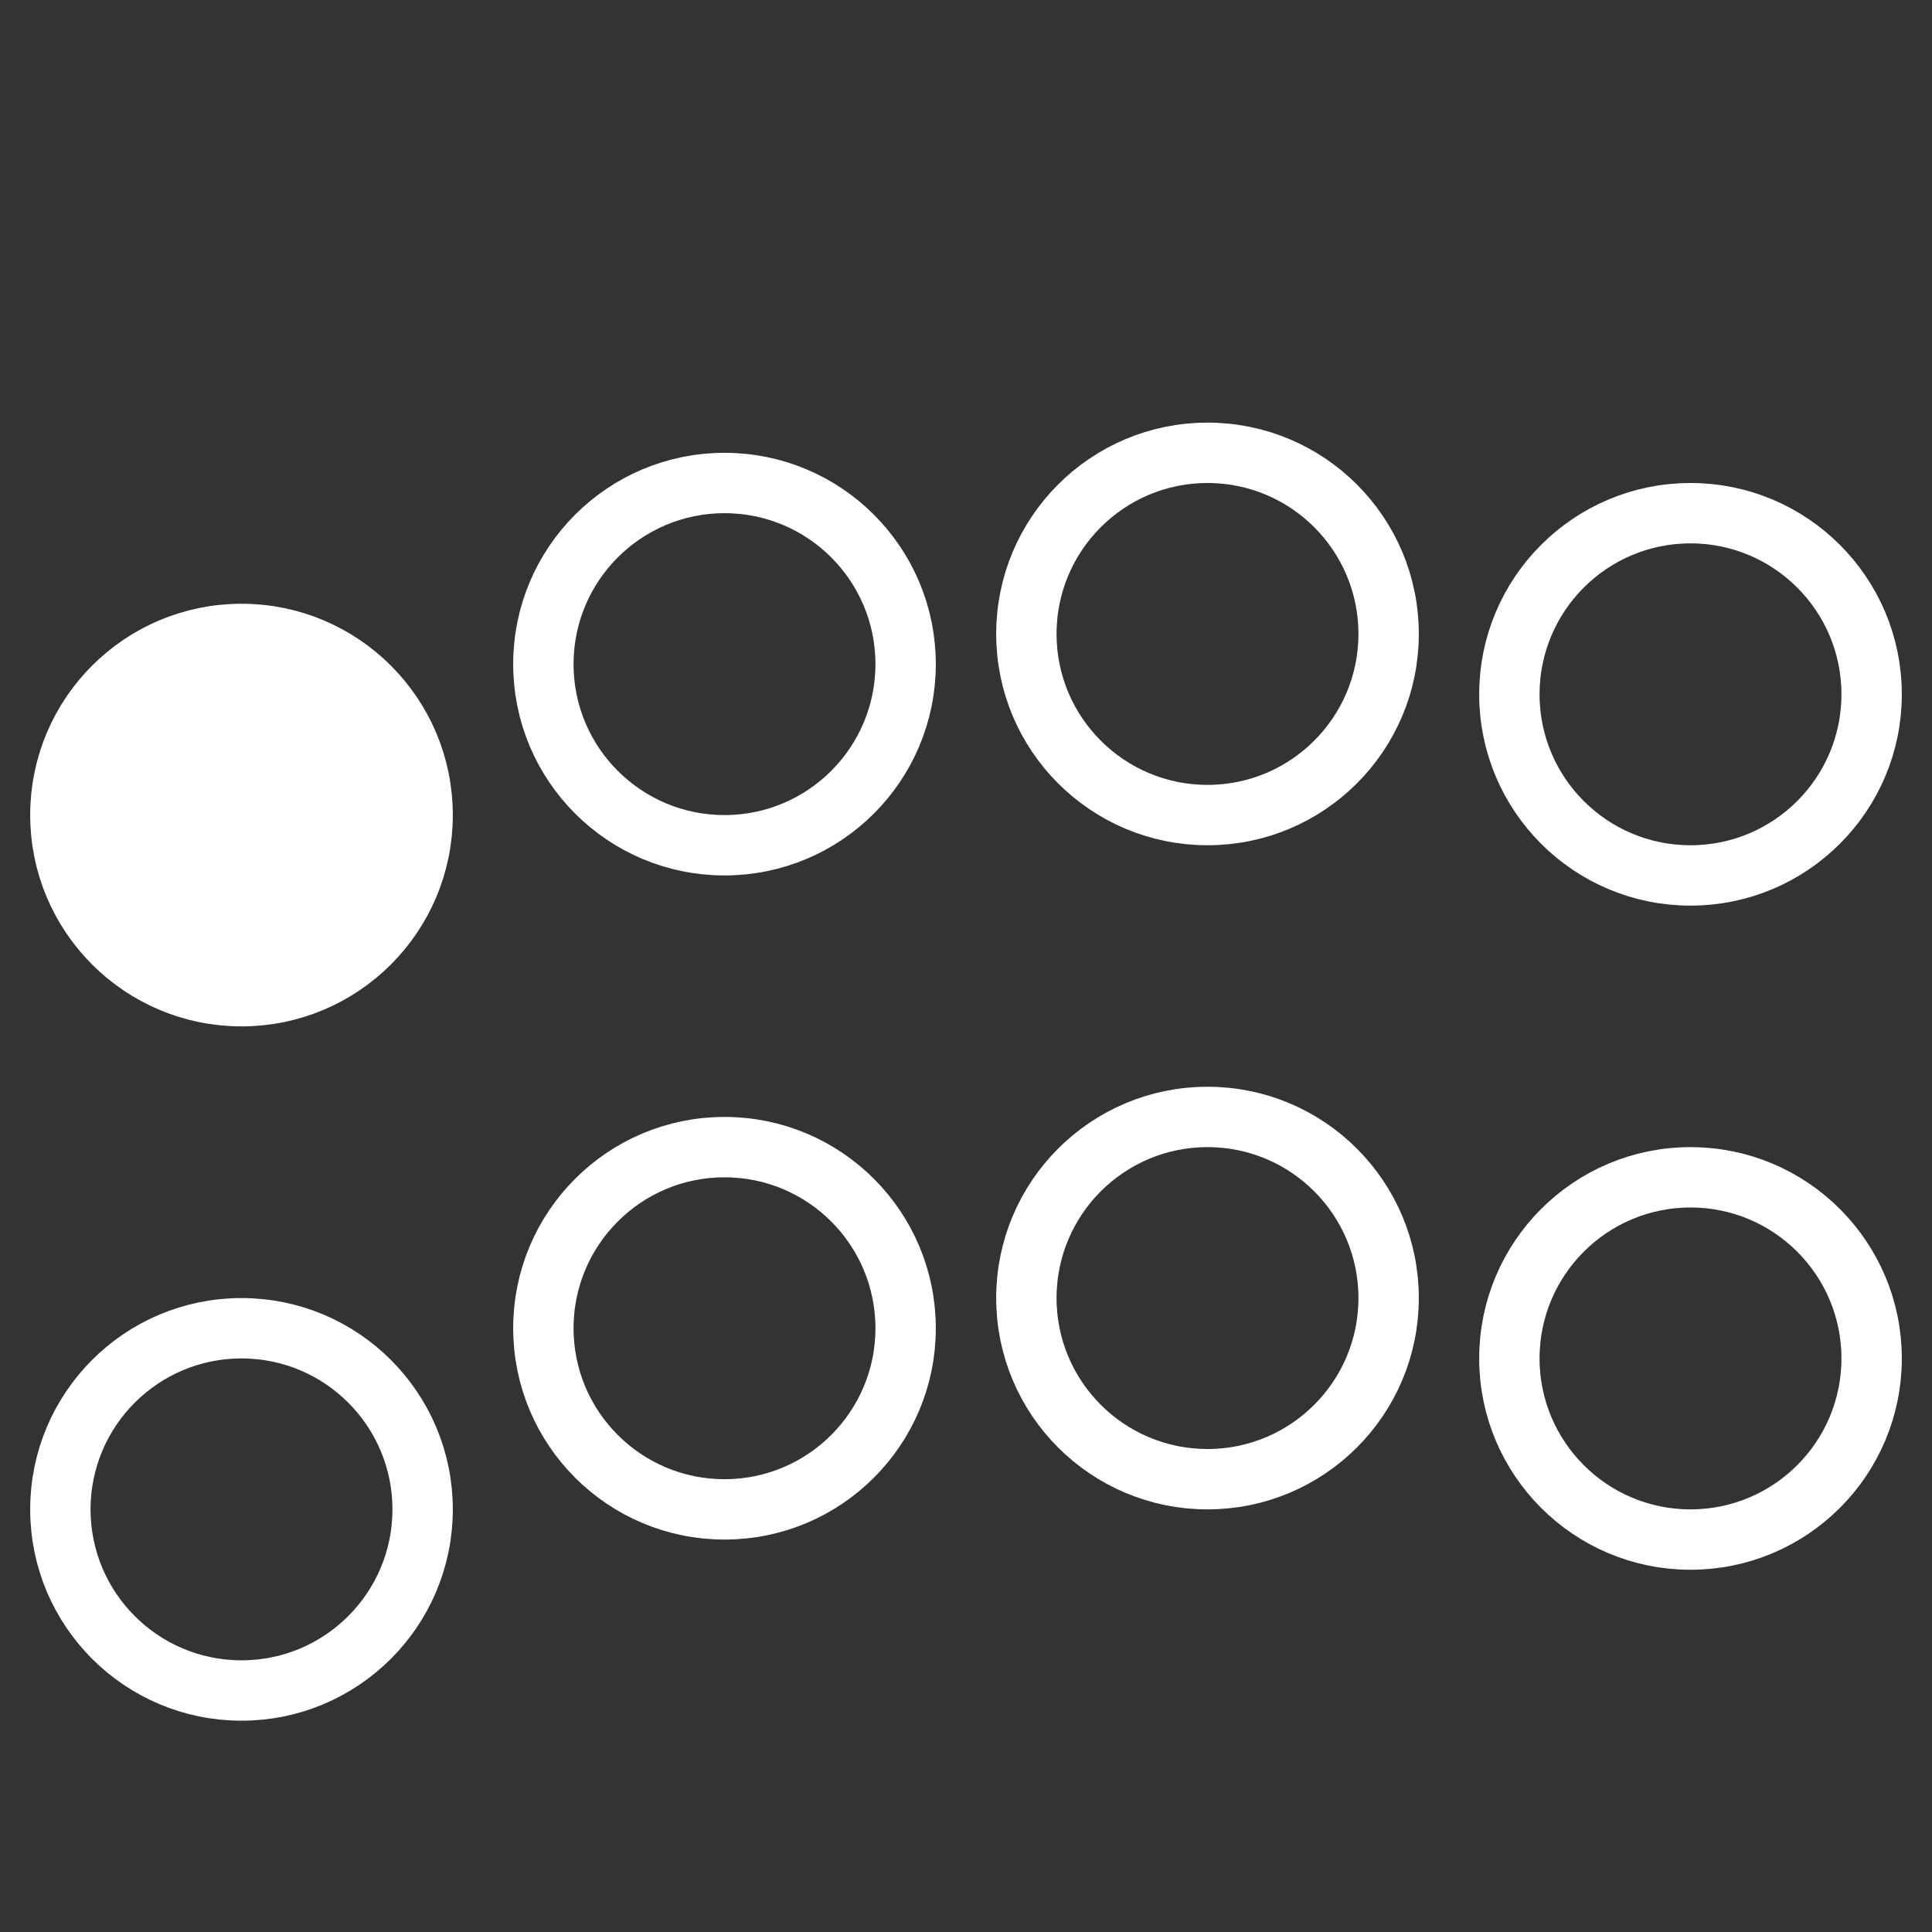 <?xml version="1.0" encoding="UTF-8" standalone="yes"?><svg xmlns:dc="http://purl.org/dc/elements/1.1/" xmlns:cc="http://creativecommons.org/ns#" xmlns:rdf="http://www.w3.org/1999/02/22-rdf-syntax-ns#" xmlns:svg="http://www.w3.org/2000/svg" xmlns="http://www.w3.org/2000/svg" cursor="crosshair" style="zoom: 8;" height="64" id="svg7" width="64" version="1.1" viewBox="0 0 64 64"><rect x="0" y="0" width="64" height="64" fill="#333333" stroke="none"/><defs id="defs11"></defs><circle stroke="#fff" id="button_TL" cy="27px" stroke-width="2" fill="#fff" r="6" cx="8px"></circle><circle stroke="#fff" id="button_TM" cy="22px" stroke-width="2" fill="none" r="6px" cx="24px"></circle><circle stroke="#fff" id="button_TR" stroke-width="2" cy="21px" fill="none" r="6" cx="40px"></circle><circle stroke="#fff" id="button_BL" stroke-width="2" cy="50px" fill="none" r="6" cx="8px"></circle><circle stroke="#fff" id="button_BM" cy="44px" stroke-width="2" fill="none" r="6" cx="24px"></circle><circle stroke="#fff" stroke-width="2" cy="43px" id="button_BR" fill="none" r="6" cx="40px"></circle><circle stroke="#fff" stroke-width="2" id="button_R2" cy="45px" fill="none" r="6" cx="56px"></circle><circle stroke="#fff" stroke-width="2" cy="23px" fill="none" r="6" cx="56px" id="button_L2"></circle></svg>